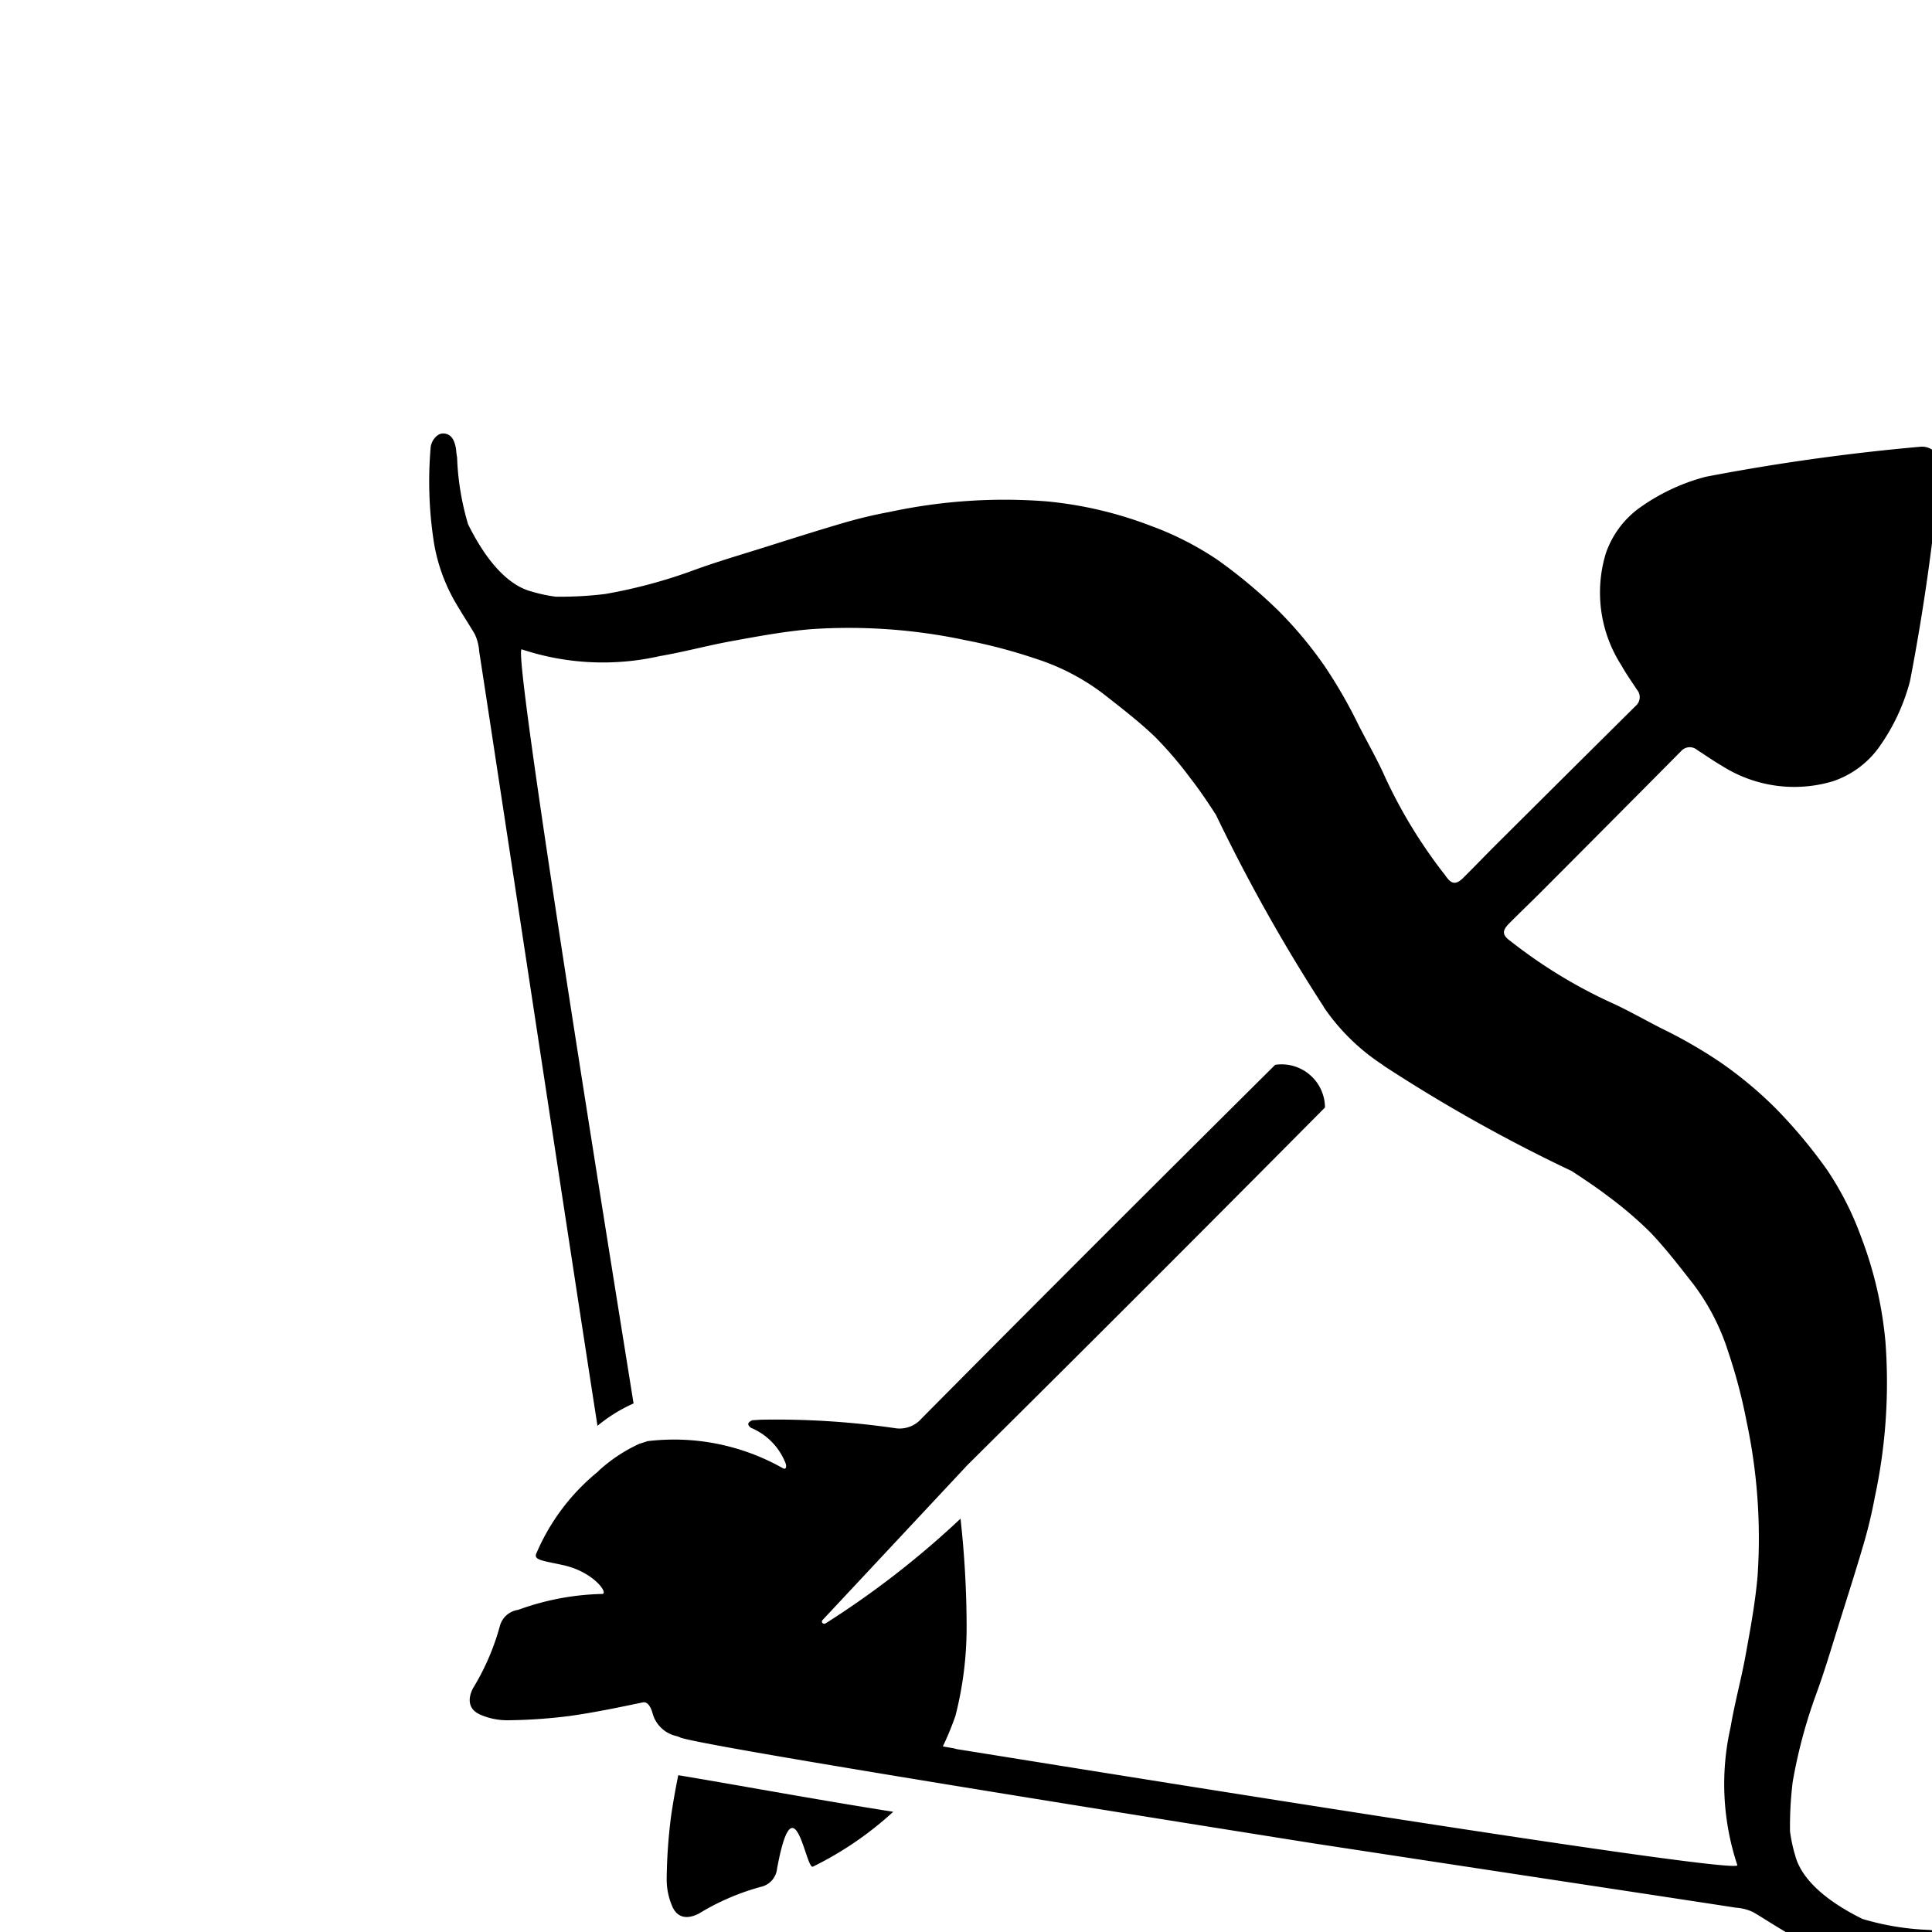 <svg id="Apollo_Logo" data-name="Apollo Logo" xmlns="http://www.w3.org/2000/svg" width="20" height="20" viewBox="0 0 45 45">
<g id="Layer_2" data-name="Layer 2" transform="translate(10 10.095) scale(1.42 1.42)">
<g id="Layer_1" data-name="Layer 1" transform="translate(0 0)">
<g id="Group_18" data-name="Group 18" transform="translate(0 0)">
<g id="Group_14" data-name="Group 14">
<path id="Path_7" data-name="Path 7" d="M24.8,24.571c-.063-.016-.129-.014-.193-.025a4.349,4.349,0,0,1-1.1-.18c-.988-.487-1.078-.958-1.109-1.057a2.551,2.551,0,0,1-.08-.379,6,6,0,0,1,.044-.813,8.353,8.353,0,0,1,.384-1.436c.147-.4.266-.81.394-1.217s.265-.836.388-1.257a7.688,7.688,0,0,0,.18-.756,8.957,8.957,0,0,0,.175-2.554,6.425,6.425,0,0,0-.4-1.721,5.072,5.072,0,0,0-.559-1.1,8.329,8.329,0,0,0-.835-1,6.594,6.594,0,0,0-.911-.76,7.888,7.888,0,0,0-.971-.559c-.256-.13-.583-.316-.846-.432a8.159,8.159,0,0,1-1.618-.991c-.143-.1-.156-.172-.034-.295.177-.178.358-.351.535-.528q1.144-1.147,2.287-2.3a.188.188,0,0,1,.266-.018h0c.135.085.264.178.4.256a2.211,2.211,0,0,0,1.827.255,1.538,1.538,0,0,0,.734-.53,3.3,3.3,0,0,0,.528-1.112A35.11,35.11,0,0,0,24.782.546a.3.3,0,0,0-.329-.328A35.169,35.169,0,0,0,20.937.71a3.3,3.3,0,0,0-1.112.528,1.537,1.537,0,0,0-.53.734A2.207,2.207,0,0,0,19.55,3.8c.077.139.171.269.255.4a.188.188,0,0,1-.016.266h0q-1.15,1.141-2.3,2.286c-.177.177-.351.358-.528.534-.123.123-.2.109-.295-.034a8.145,8.145,0,0,1-.991-1.618c-.116-.263-.3-.59-.432-.846a7.888,7.888,0,0,0-.558-.971,6.594,6.594,0,0,0-.76-.911,8.359,8.359,0,0,0-1-.835,5.083,5.083,0,0,0-1.1-.559,6.425,6.425,0,0,0-1.722-.4,8.961,8.961,0,0,0-2.554.175,7.565,7.565,0,0,0-.756.18c-.421.123-.839.256-1.257.388s-.817.247-1.217.394a8.355,8.355,0,0,1-1.436.384,6,6,0,0,1-.813.044,2.532,2.532,0,0,1-.379-.08c-.1-.031-.569-.121-1.057-1.109a4.41,4.41,0,0,1-.18-1.1C.44.328.442.261.426.2.4.093.348,0,.221,0c-.091,0-.187.11-.2.226A6.484,6.484,0,0,0,.064,1.72a2.878,2.878,0,0,0,.309.954c.078.155.358.582.378.632a.791.791,0,0,1,.066.271c.081.5,1.563,10.291,1.94,12.7a2.582,2.582,0,0,1,.592-.367C2.979,13.6,1.344,3.473,1.515,3.541a4.22,4.22,0,0,0,2.262.111c.4-.068.792-.176,1.191-.248.429-.078.859-.158,1.293-.194A9.181,9.181,0,0,1,8.8,3.392a8.72,8.72,0,0,1,1.138.3,3.7,3.7,0,0,1,1.1.566c.295.231.594.46.863.717a6.3,6.3,0,0,1,.587.687c.148.189.282.391.413.592a28.45,28.45,0,0,0,1.745,3.114.228.228,0,0,1,.028.047,3.435,3.435,0,0,0,.956.937l.036.027A25.934,25.934,0,0,0,18.741,12.1c.2.133.4.264.593.412a6.3,6.3,0,0,1,.688.587c.258.27.487.569.717.863a3.684,3.684,0,0,1,.565,1.1,8.712,8.712,0,0,1,.3,1.137,9.184,9.184,0,0,1,.182,2.539c-.037.433-.117.864-.195,1.293-.072.4-.181.792-.248,1.19a4.213,4.213,0,0,0,.111,2.262c.074.188-11.987-1.775-12.789-1.9a.291.291,0,0,1-.054-.014l-.189-.033a4.9,4.9,0,0,0,.206-.5,5.846,5.846,0,0,0,.184-1.481,16.339,16.339,0,0,0-.1-1.755A14.72,14.72,0,0,1,6.5,19.517c-.04.024-.082-.02-.051-.054l2.337-2.5q.02-.023.044-.047,1.68-1.666,3.352-3.34,1.256-1.258,2.508-2.52a.712.712,0,0,0-.817-.7q-1.231,1.223-2.46,2.449-1.674,1.672-3.34,3.352a.477.477,0,0,1-.412.162,13.574,13.574,0,0,0-2.224-.142l-.139.009c-.067.028-.1.067-.023.124a1.038,1.038,0,0,1,.568.583c.018.05.009.105-.039.083a3.627,3.627,0,0,0-2.227-.447c-.056.019-.1.033-.133.043a2.58,2.58,0,0,0-.66.436.2.2,0,0,1-.022.023A3.49,3.49,0,0,0,1.759,18.36c-.06.116.075.125.425.2.51.109.761.471.65.475a4.288,4.288,0,0,0-1.378.261.362.362,0,0,0-.3.265,3.936,3.936,0,0,1-.438,1.016c-.1.19-.073.359.124.441a1.115,1.115,0,0,0,.438.089,8.756,8.756,0,0,0,1.019-.07c.4-.056.8-.139,1.2-.223.081-.017.132.073.163.183a.523.523,0,0,0,.373.365.388.388,0,0,1,.085.03c.363.128,5.676.987,10.369,1.732,3.271.5,6.651,1.01,6.938,1.057a.79.79,0,0,1,.271.066c.05.02.477.3.632.378a2.872,2.872,0,0,0,.953.31,6.486,6.486,0,0,0,1.5.039c.116-.009.228-.105.226-.2C25,24.65,24.905,24.6,24.8,24.571Z" transform="translate(0.001 0.001)"></path><path id="Path_8" data-name="Path 8" d="M249.21,1409.2a8.718,8.718,0,0,0-.07,1.019,1.114,1.114,0,0,0,.089.437c.082.2.251.223.441.124a3.916,3.916,0,0,1,1.016-.438.341.341,0,0,0,.265-.3c.28-1.509.472.029.588-.031a5.583,5.583,0,0,0,1.317-.9c-1.271-.2-2.687-.462-3.526-.6C249.284,1408.74,249.242,1408.972,249.21,1409.2Z" transform="translate(-245.247 -1386.502)"></path>
</g></g></g></g></svg>